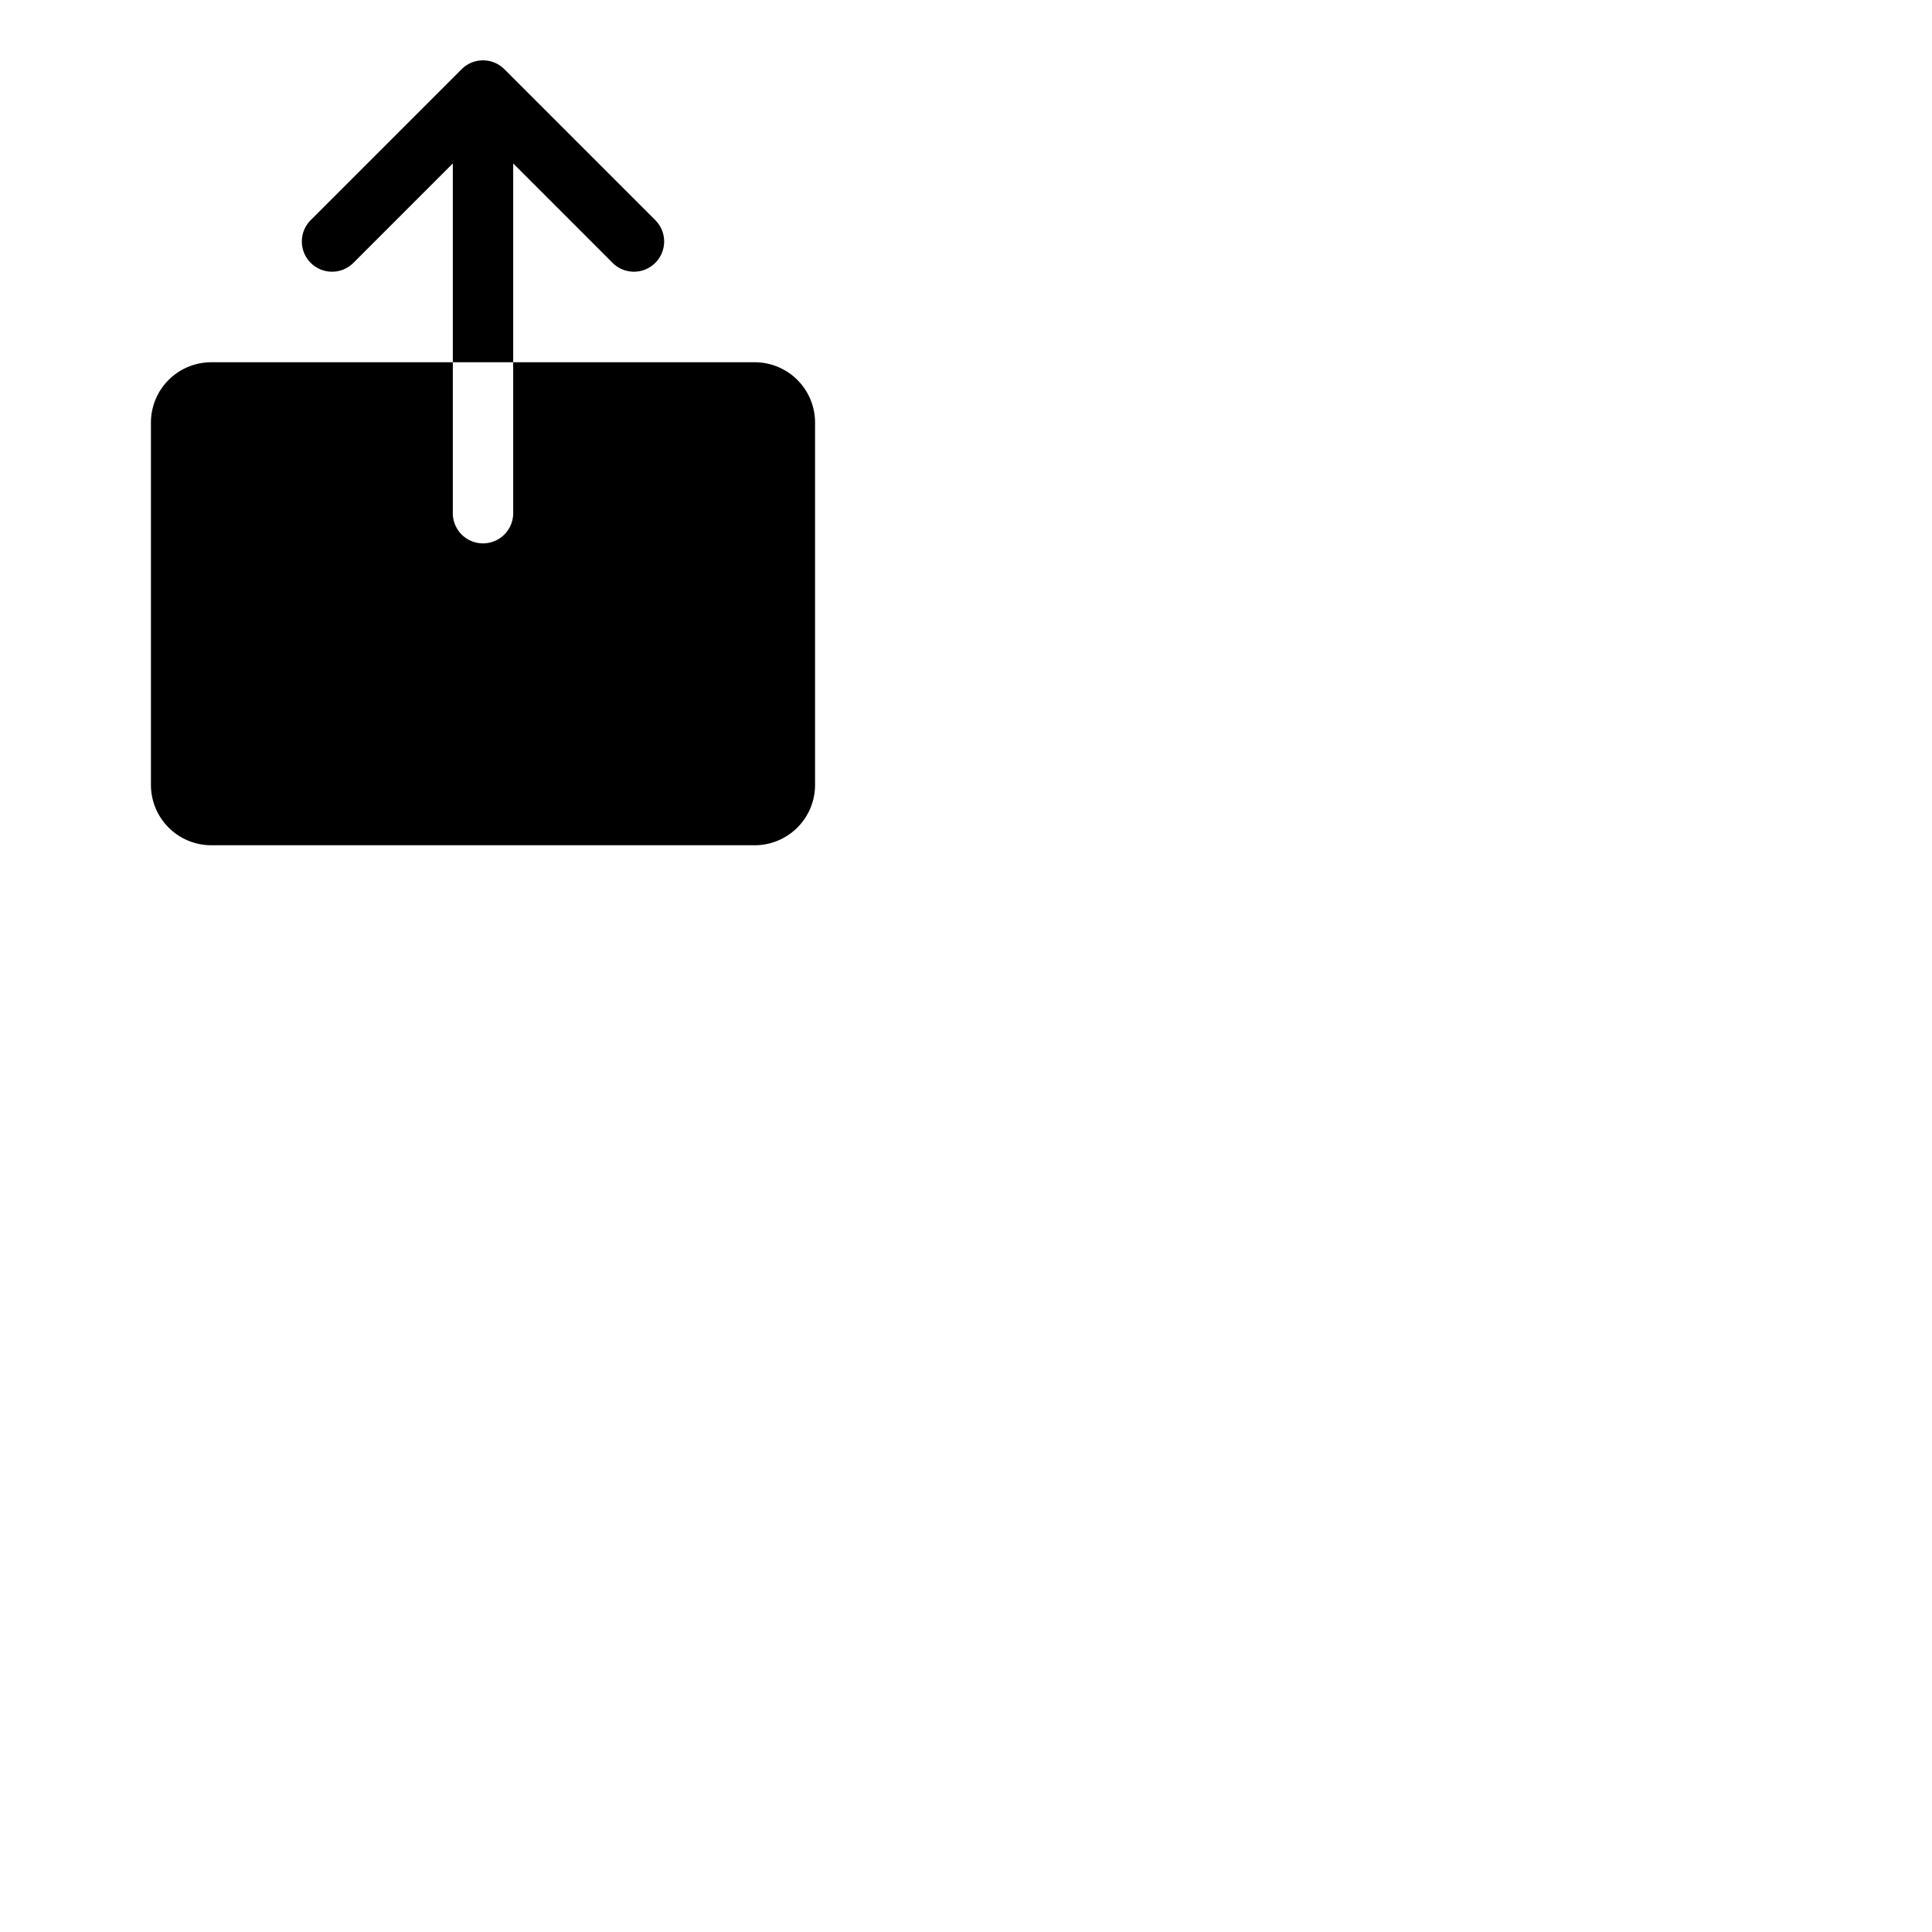 <svg xmlns="http://www.w3.org/2000/svg" version="1.1" viewBox="0 0 512 512" fill="currentColor"><path fill="currentColor" d="M136 96h-16V43.31L93.66 69.66a8 8 0 0 1-11.32-11.32l40-40a8 8 0 0 1 11.32 0l40 40a8 8 0 0 1-11.32 11.32L136 43.31Zm64 0h-64v40a8 8 0 0 1-16 0V96H56a16 16 0 0 0-16 16v96a16 16 0 0 0 16 16h144a16 16 0 0 0 16-16v-96a16 16 0 0 0-16-16"/></svg>